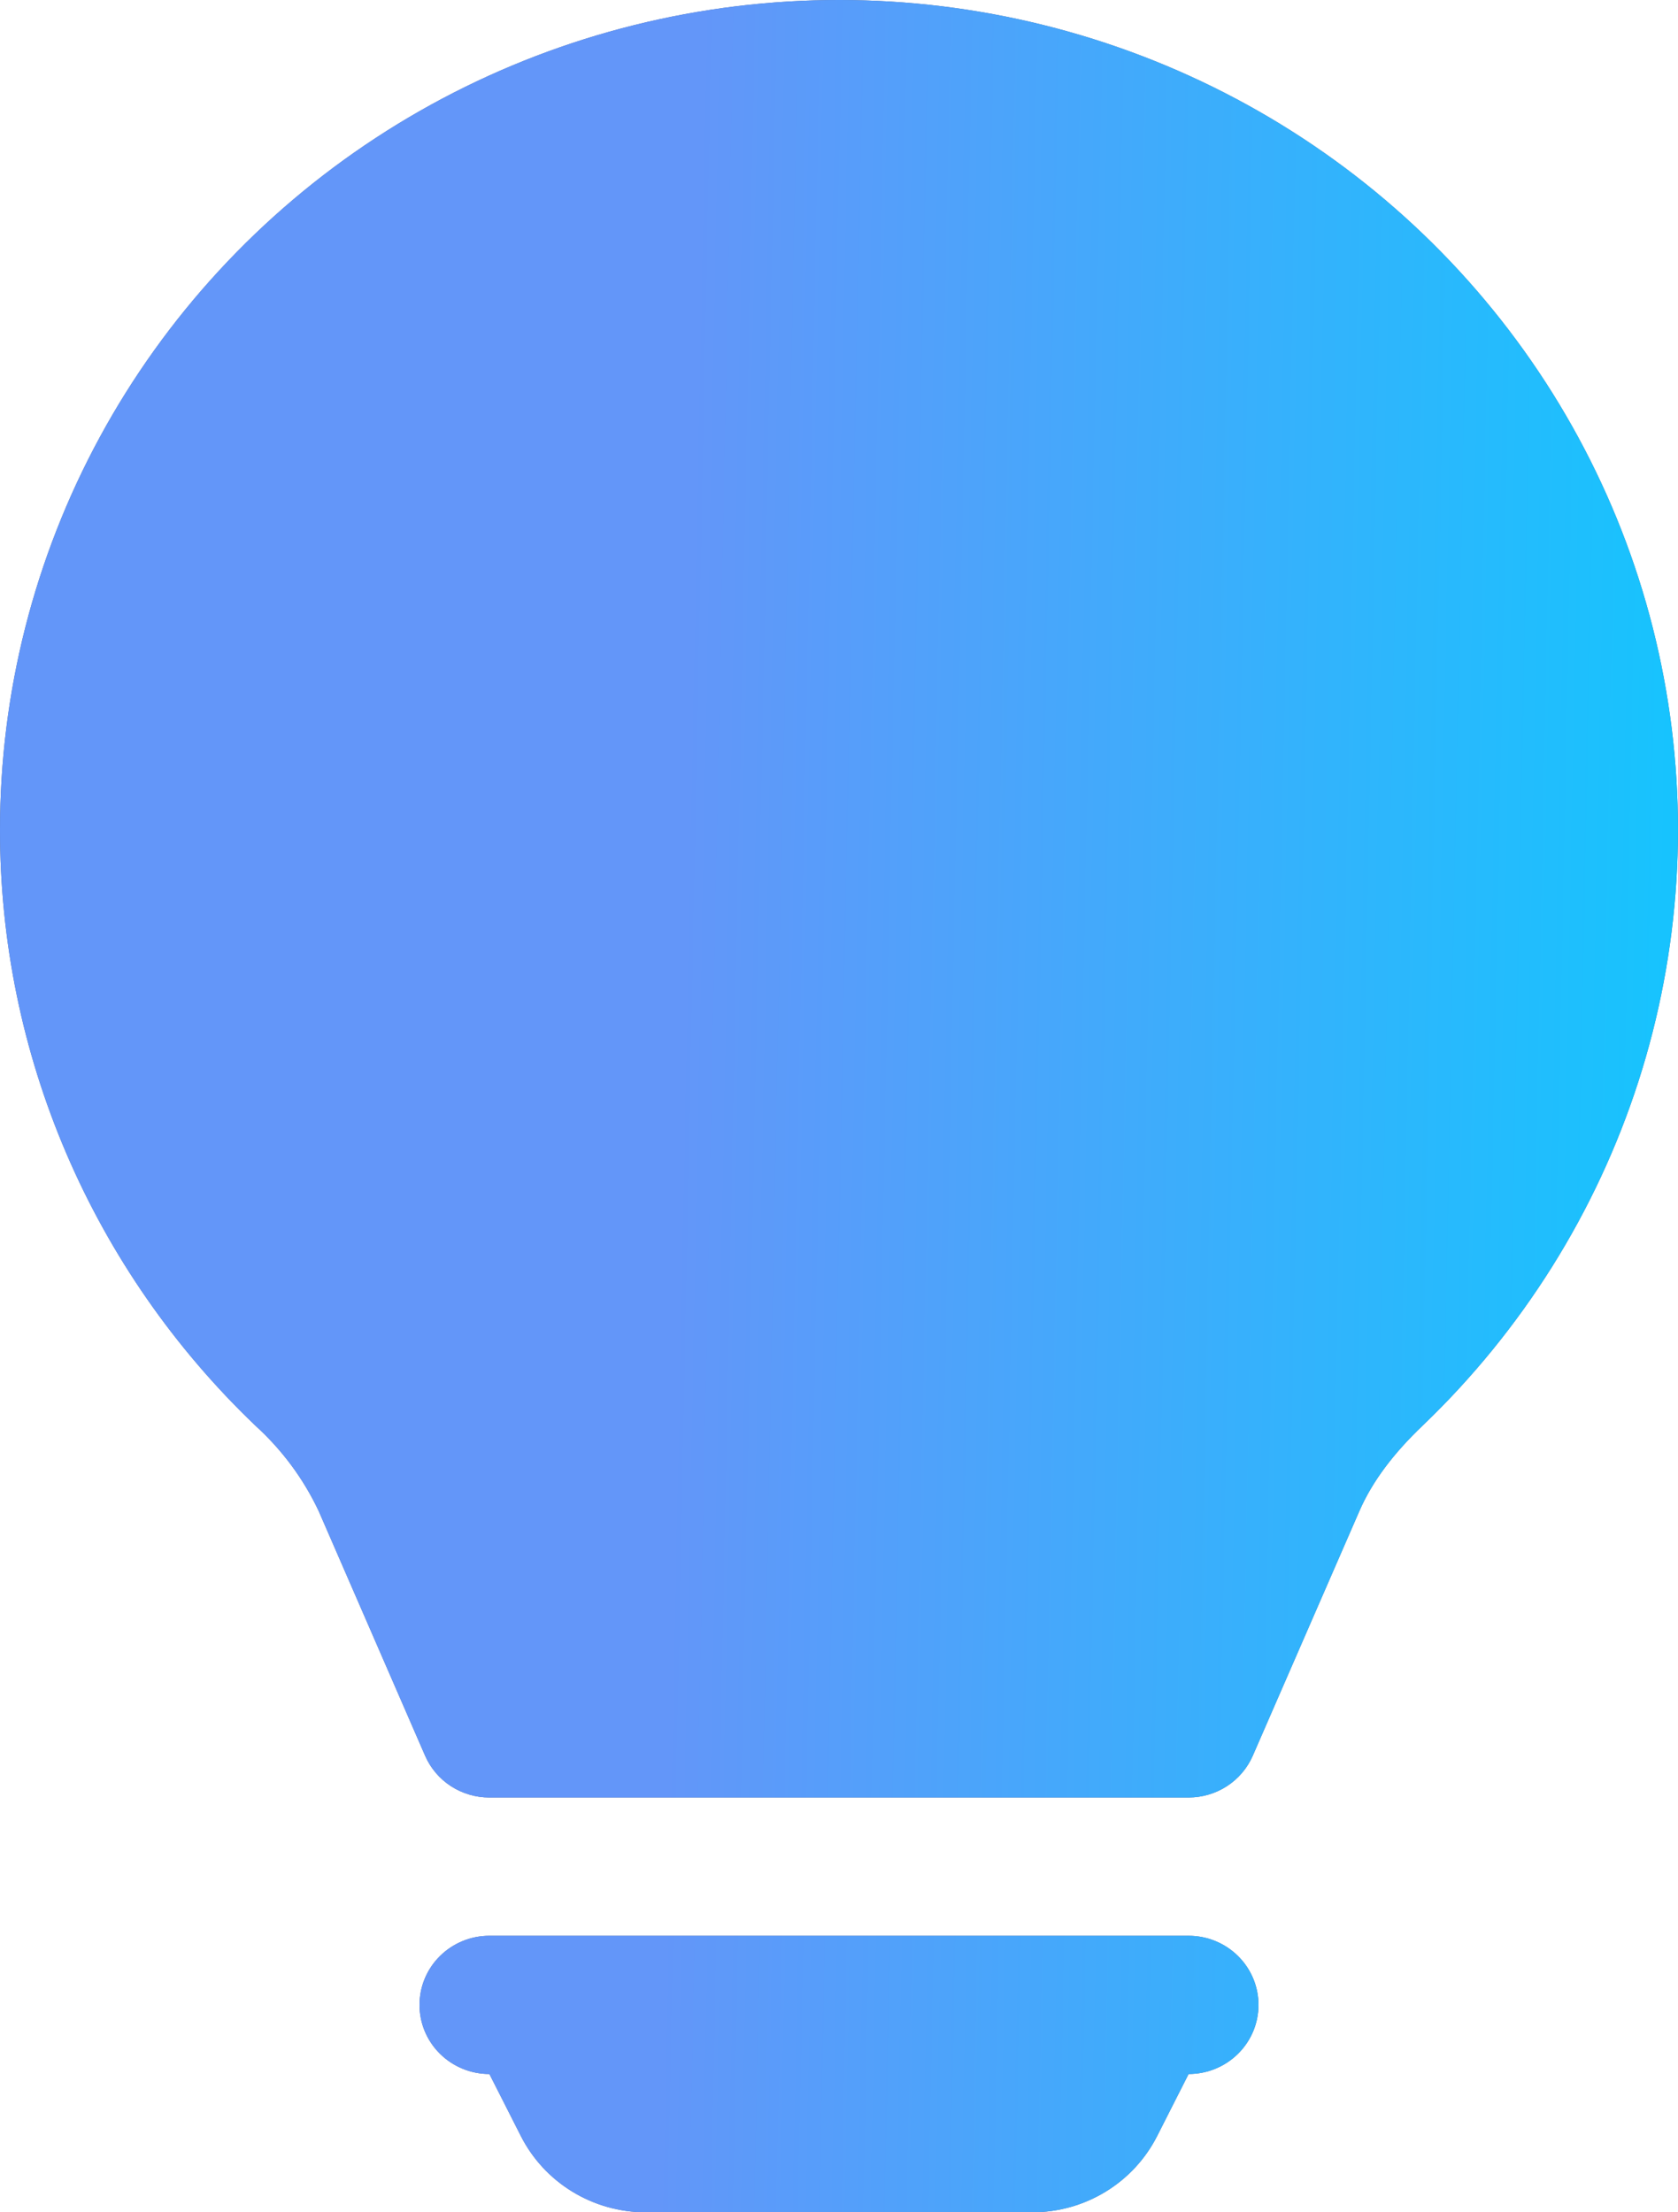<svg width="44" height="58" viewBox="0 0 44 58" fill="none" xmlns="http://www.w3.org/2000/svg">
<path d="M1.33138e-05 21.75C-0 18.159 0.899 14.623 2.618 11.459C4.337 8.295 6.822 5.601 9.851 3.617C12.879 1.634 16.358 0.423 19.975 0.092C23.593 -0.238 27.236 0.322 30.582 1.723C33.927 3.124 36.869 5.322 39.145 8.121C41.422 10.92 42.962 14.233 43.627 17.764C44.293 21.294 44.064 24.933 42.961 28.355C41.858 31.777 39.914 34.876 37.305 37.374C36.56 38.084 35.988 38.824 35.644 39.618L32.85 46.03C32.708 46.355 32.473 46.632 32.174 46.827C31.875 47.021 31.525 47.125 31.167 47.125H12.833C12.475 47.126 12.124 47.022 11.824 46.828C11.524 46.633 11.289 46.356 11.147 46.03L8.356 39.614C7.957 38.767 7.392 38.006 6.695 37.374C4.575 35.348 2.889 32.921 1.738 30.236C0.588 27.552 -0.003 24.666 1.33138e-05 21.75V21.75ZM11 52.563C11 52.082 11.193 51.621 11.537 51.281C11.881 50.941 12.347 50.75 12.833 50.75H31.167C31.653 50.75 32.119 50.941 32.463 51.281C32.807 51.621 33 52.082 33 52.563C33 53.043 32.807 53.504 32.463 53.844C32.119 54.184 31.653 54.375 31.167 54.375L30.345 55.995C30.041 56.597 29.573 57.104 28.994 57.458C28.415 57.812 27.748 58 27.067 58H16.933C16.252 58 15.585 57.812 15.006 57.458C14.427 57.104 13.959 56.597 13.655 55.995L12.833 54.375C12.347 54.375 11.881 54.184 11.537 53.844C11.193 53.504 11 53.043 11 52.563Z" fill="#576993"/>
<path d="M1.33138e-05 21.75C-0 18.159 0.899 14.623 2.618 11.459C4.337 8.295 6.822 5.601 9.851 3.617C12.879 1.634 16.358 0.423 19.975 0.092C23.593 -0.238 27.236 0.322 30.582 1.723C33.927 3.124 36.869 5.322 39.145 8.121C41.422 10.92 42.962 14.233 43.627 17.764C44.293 21.294 44.064 24.933 42.961 28.355C41.858 31.777 39.914 34.876 37.305 37.374C36.56 38.084 35.988 38.824 35.644 39.618L32.85 46.03C32.708 46.355 32.473 46.632 32.174 46.827C31.875 47.021 31.525 47.125 31.167 47.125H12.833C12.475 47.126 12.124 47.022 11.824 46.828C11.524 46.633 11.289 46.356 11.147 46.03L8.356 39.614C7.957 38.767 7.392 38.006 6.695 37.374C4.575 35.348 2.889 32.921 1.738 30.236C0.588 27.552 -0.003 24.666 1.33138e-05 21.75V21.75ZM11 52.563C11 52.082 11.193 51.621 11.537 51.281C11.881 50.941 12.347 50.75 12.833 50.75H31.167C31.653 50.75 32.119 50.941 32.463 51.281C32.807 51.621 33 52.082 33 52.563C33 53.043 32.807 53.504 32.463 53.844C32.119 54.184 31.653 54.375 31.167 54.375L30.345 55.995C30.041 56.597 29.573 57.104 28.994 57.458C28.415 57.812 27.748 58 27.067 58H16.933C16.252 58 15.585 57.812 15.006 57.458C14.427 57.104 13.959 56.597 13.655 55.995L12.833 54.375C12.347 54.375 11.881 54.184 11.537 53.844C11.193 53.504 11 53.043 11 52.563Z" fill="url(#paint0_linear_3526_5001)"/>
<defs>
<linearGradient id="paint0_linear_3526_5001" x1="-5.5" y1="21.855" x2="51.526" y2="23.001" gradientUnits="userSpaceOnUse">
<stop offset="0.411" stop-color="#6396F9"/>
<stop offset="1" stop-color="#00D1FF"/>
</linearGradient>
</defs>
</svg>
